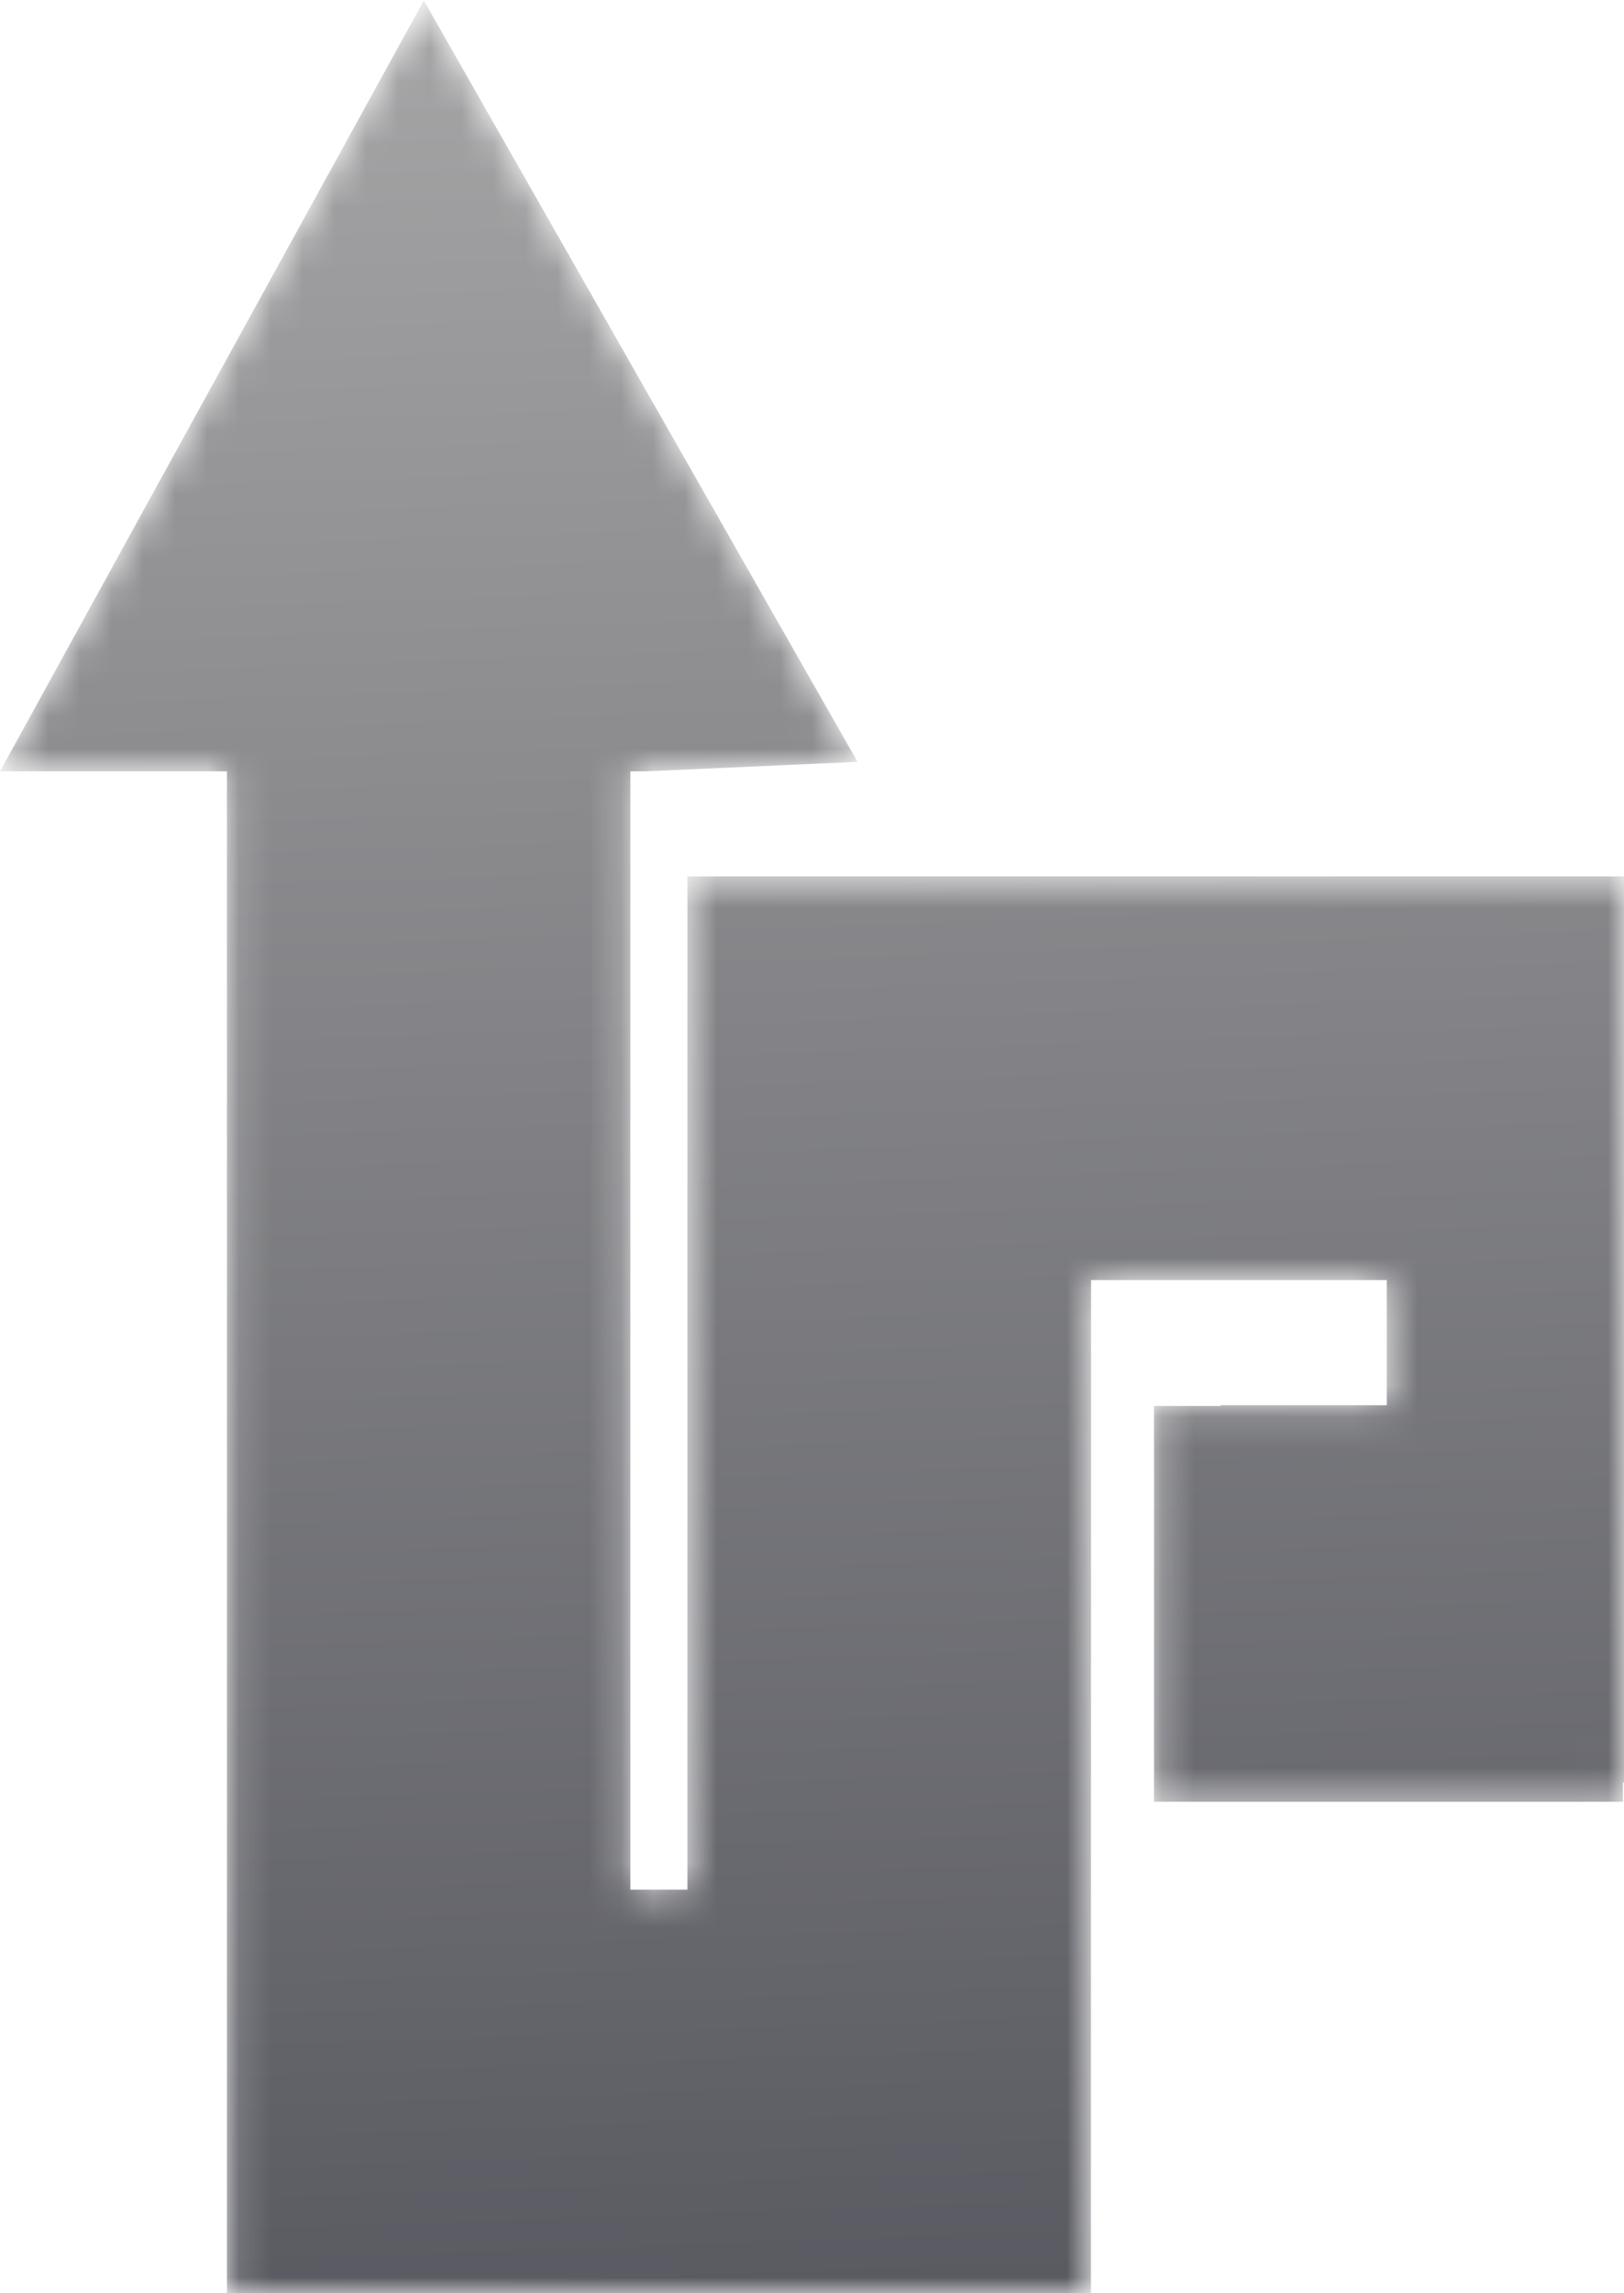 <svg width="51" height="72" viewBox="0 0 51 72" fill="none" xmlns="http://www.w3.org/2000/svg">
<mask id="mask0_229_3028" style="mask-type:luminance" maskUnits="userSpaceOnUse" x="0" y="0" width="51" height="72">
<path d="M21.588 27.516V59.328H19.796V24.218H20.268L26.93 23.919L13.31 0.015L0 24.218H7.127V72H7.256H19.796H21.588H33.55H34.26L34.264 40.191H36.292H38.33H43.55V44.119H38.33V44.142H36.24V56.569H50.968V55.962H51V40.191V27.762V27.516H21.588Z" fill="white"/>
</mask>
<g mask="url(#mask0_229_3028)">
<path d="M21.588 27.516V59.328H19.796V24.218H20.268L26.93 23.919L13.31 0.015L0 24.218H7.127V72H7.256H19.796H21.588H33.55H34.26L34.264 40.191H36.292H38.33H43.55V44.119H38.33V44.142H36.24V56.569H50.968V55.962H51V40.191V27.762V27.516H21.588Z" fill="url(#paint0_linear_229_3028)"/>
</g>
<defs>
<linearGradient id="paint0_linear_229_3028" x1="27.148" y1="72.669" x2="23.562" y2="-29.155" gradientUnits="userSpaceOnUse">
<stop stop-color="#595A61"/>
<stop offset="1" stop-color="#C3C2C1"/>
</linearGradient>
</defs>
</svg>

